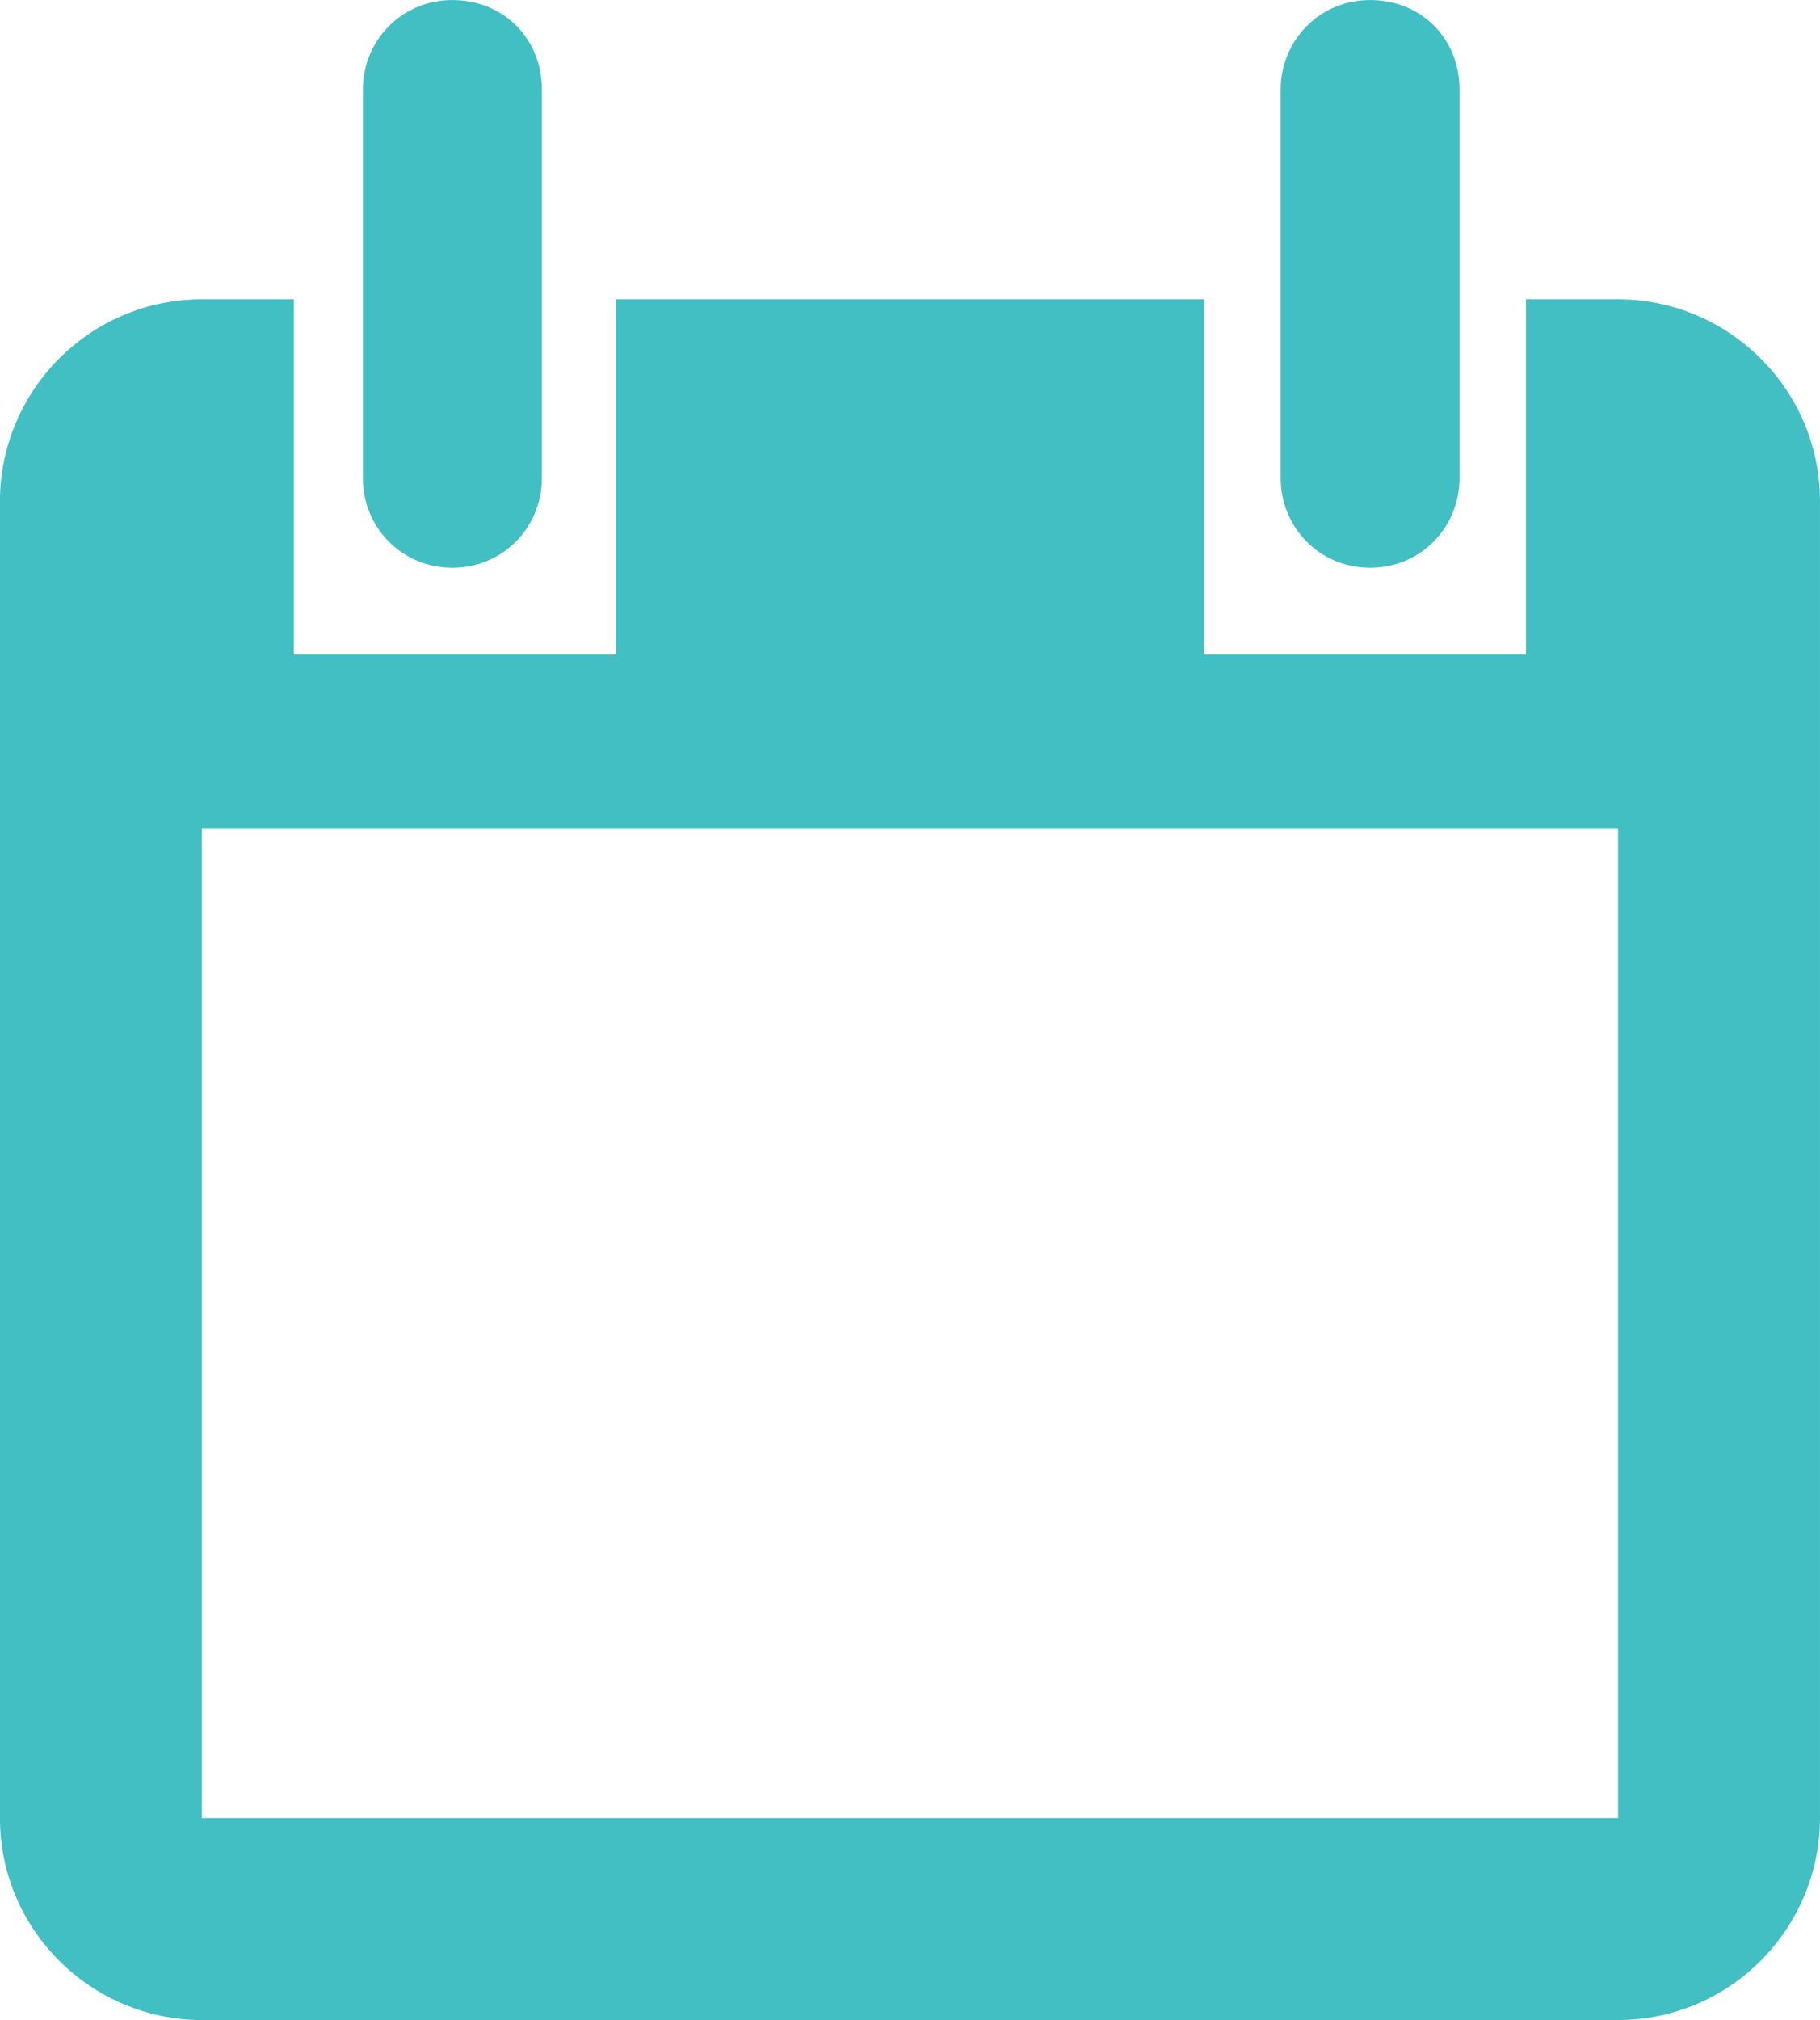 <?xml version="1.0" encoding="UTF-8" standalone="no"?>
<svg
   xmlns:dc="http://purl.org/dc/elements/1.1/"
   xmlns:cc="http://creativecommons.org/ns#"
   xmlns:rdf="http://www.w3.org/1999/02/22-rdf-syntax-ns#"
   xmlns:svg="http://www.w3.org/2000/svg"
   xmlns="http://www.w3.org/2000/svg"
   version="1.1"
   id="svg4880"
   viewBox="0 0 61.485 68.224"
   height="19.254mm"
   width="17.352mm">
  <defs
     id="defs4882" />
  <g
     transform="translate(-186.401,-203.964)"
     id="layer1">
    <path
       id="path3451"
       style="fill:#41bfc2;fill-opacity:1;fill-rule:nonzero;stroke:none"
       d="m 241.064,214.072 -3.111,0 0,12.002 -10.88,0 0,-12.002 -19.863,0 0,12.002 -10.882,0 0,-12.002 -3.109,0 c -3.8,0 -6.819,3.104 -6.819,6.819 l 0,44.475 c 0,3.8 3.106,6.823 6.819,6.823 l 47.845,0 c 3.796,0 6.821,-3.109 6.821,-6.823 l 0,-44.475 c 0,-3.798 -3.109,-6.819 -6.821,-6.819 m 0,51.294 -47.845,0 0,-33.419 47.845,0 0,33.419 z m -42.405,-45.252 0,-13.124 c 0,-1.642 1.297,-3.025 3.023,-3.025 1.728,0 3.025,1.3 3.025,3.025 l 0,13.124 c 0,1.642 -1.297,3.025 -3.025,3.025 -1.726,0 -3.023,-1.383 -3.023,-3.025 m 31.007,0 0,-13.124 c 0,-1.642 1.295,-3.025 3.023,-3.025 1.728,0 3.019,1.3 3.019,3.025 l 0,13.124 c 0,1.642 -1.291,3.025 -3.019,3.025 -1.728,0 -3.023,-1.383 -3.023,-3.025" />
  </g>
</svg>
